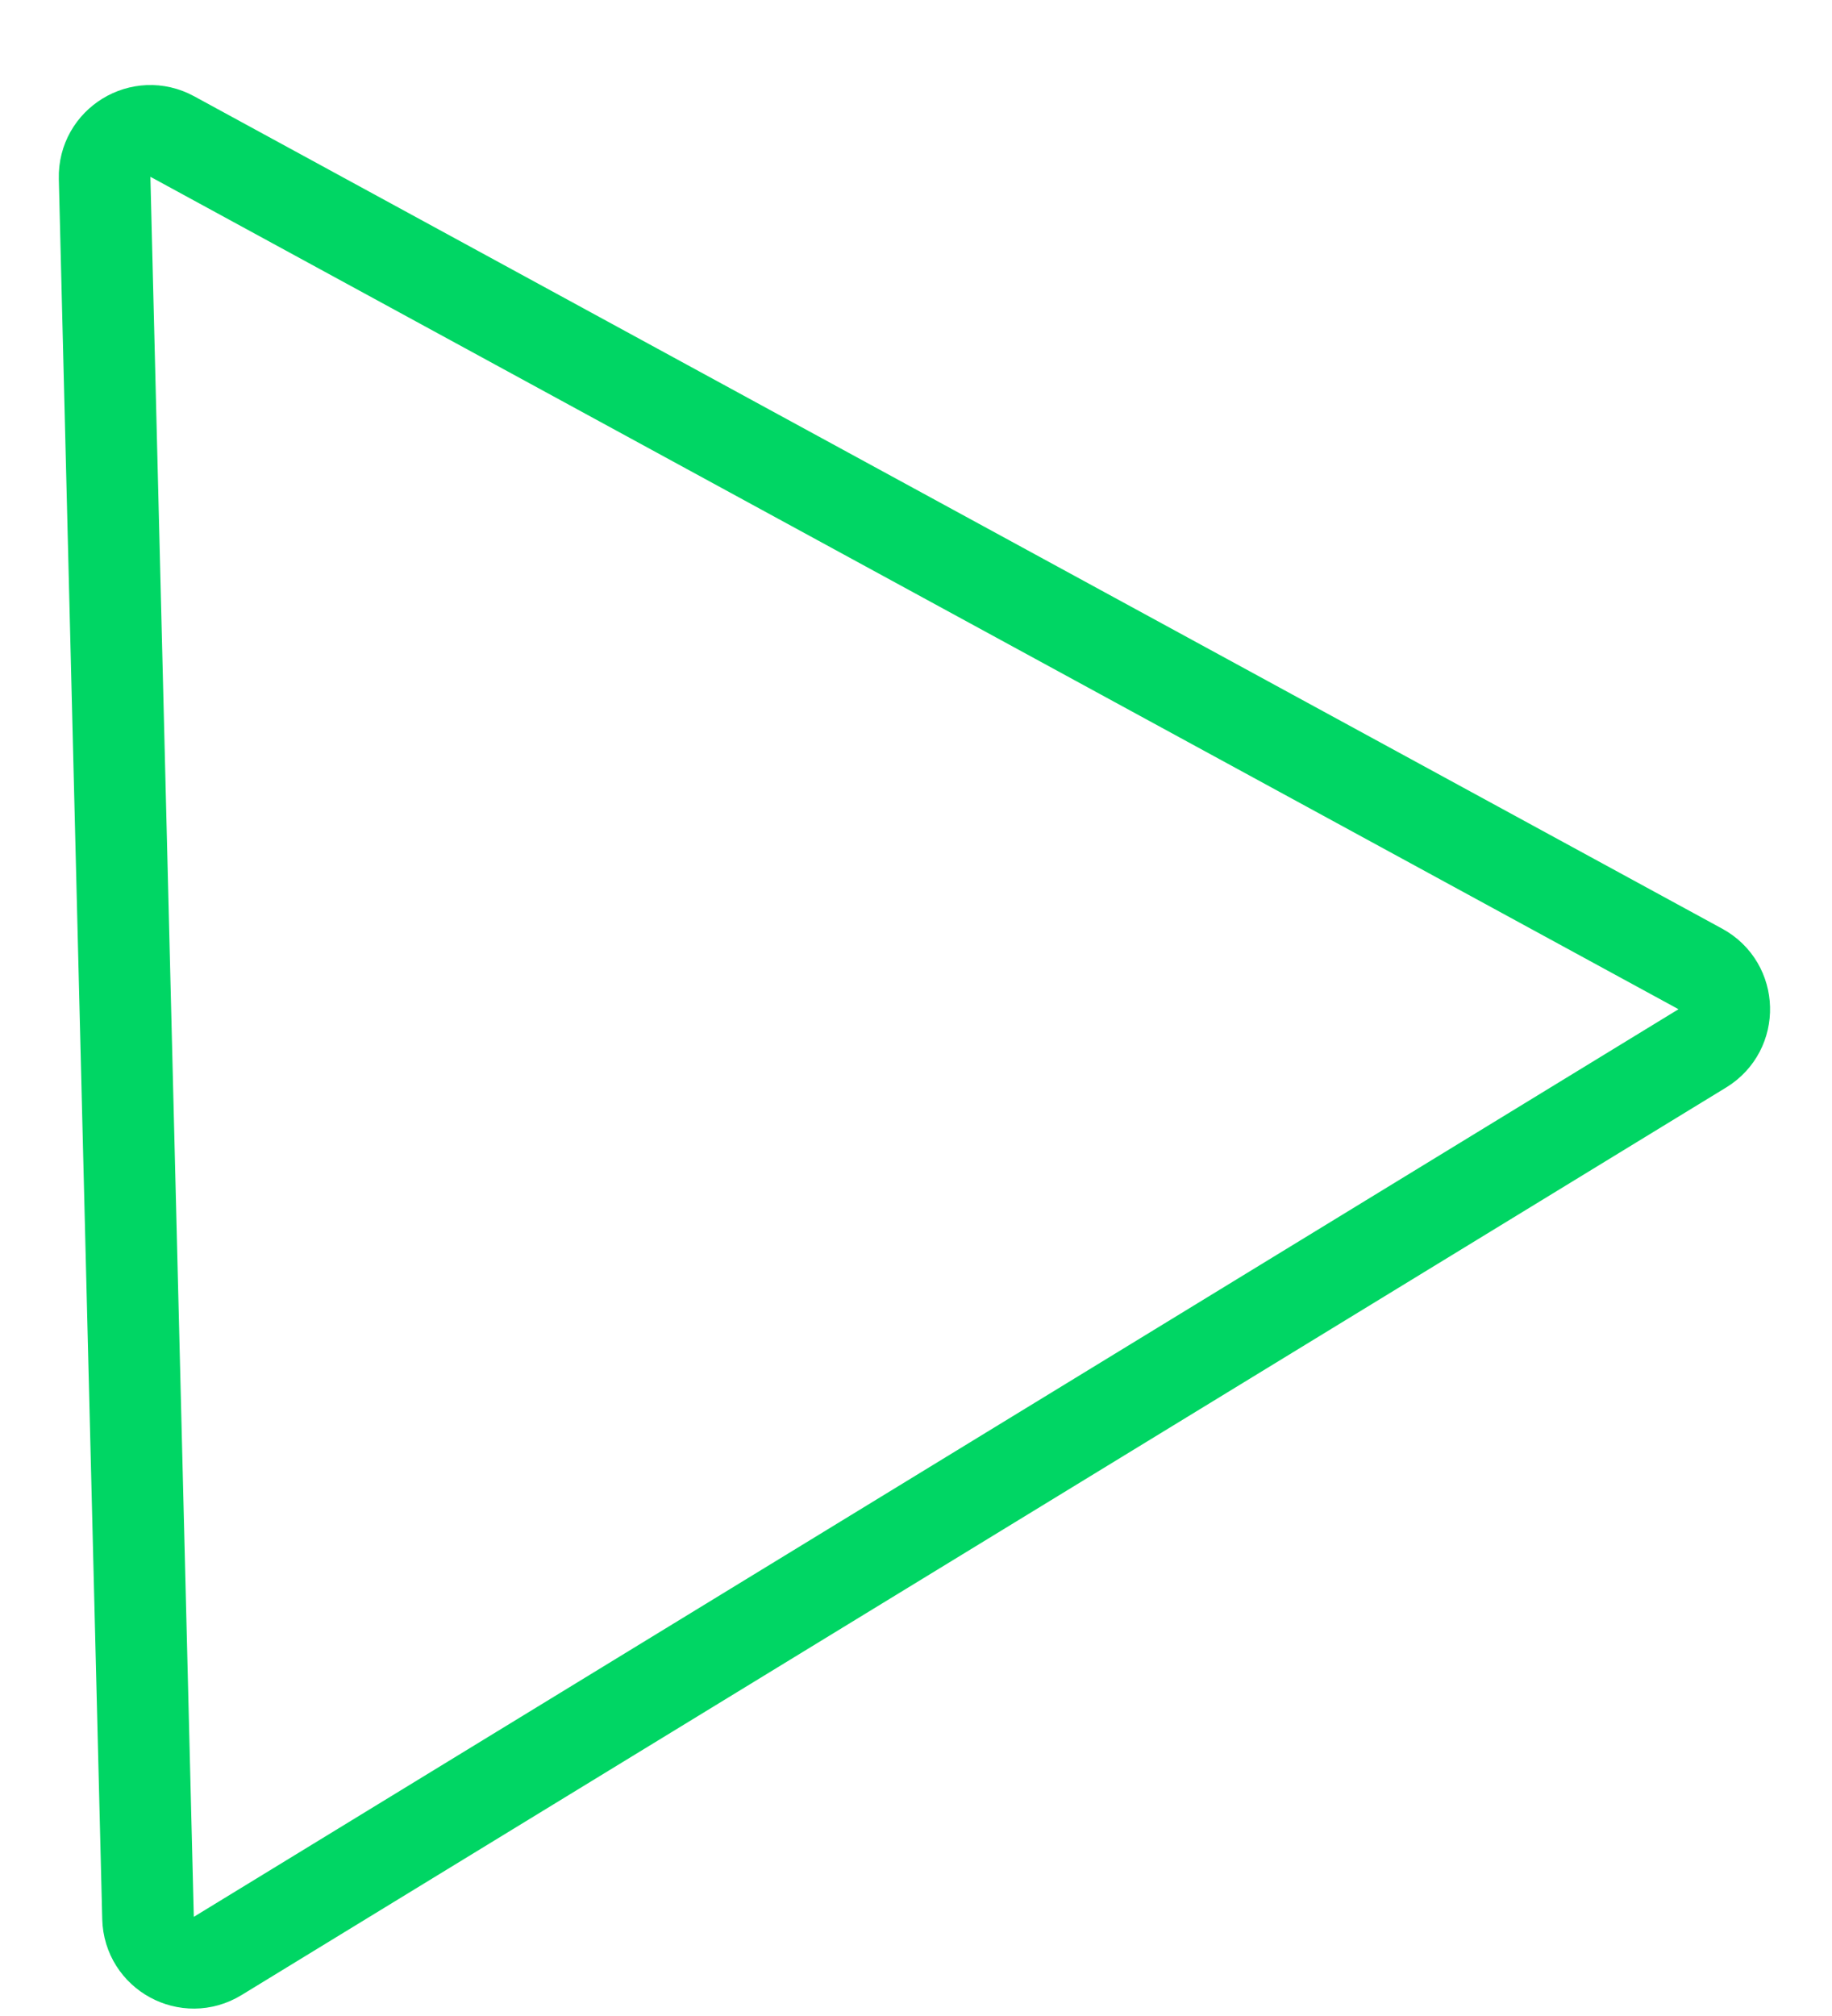 <svg width="20" height="22" viewBox="0 0 20 22" fill="none" xmlns="http://www.w3.org/2000/svg">
<path d="M18.563 10.574C18.901 10.758 18.913 11.239 18.585 11.44L2.376 21.345C2.048 21.546 1.625 21.316 1.616 20.931L1.142 1.941C1.132 1.556 1.543 1.305 1.881 1.49L18.563 10.574Z" stroke="#00D664"/>
</svg>
